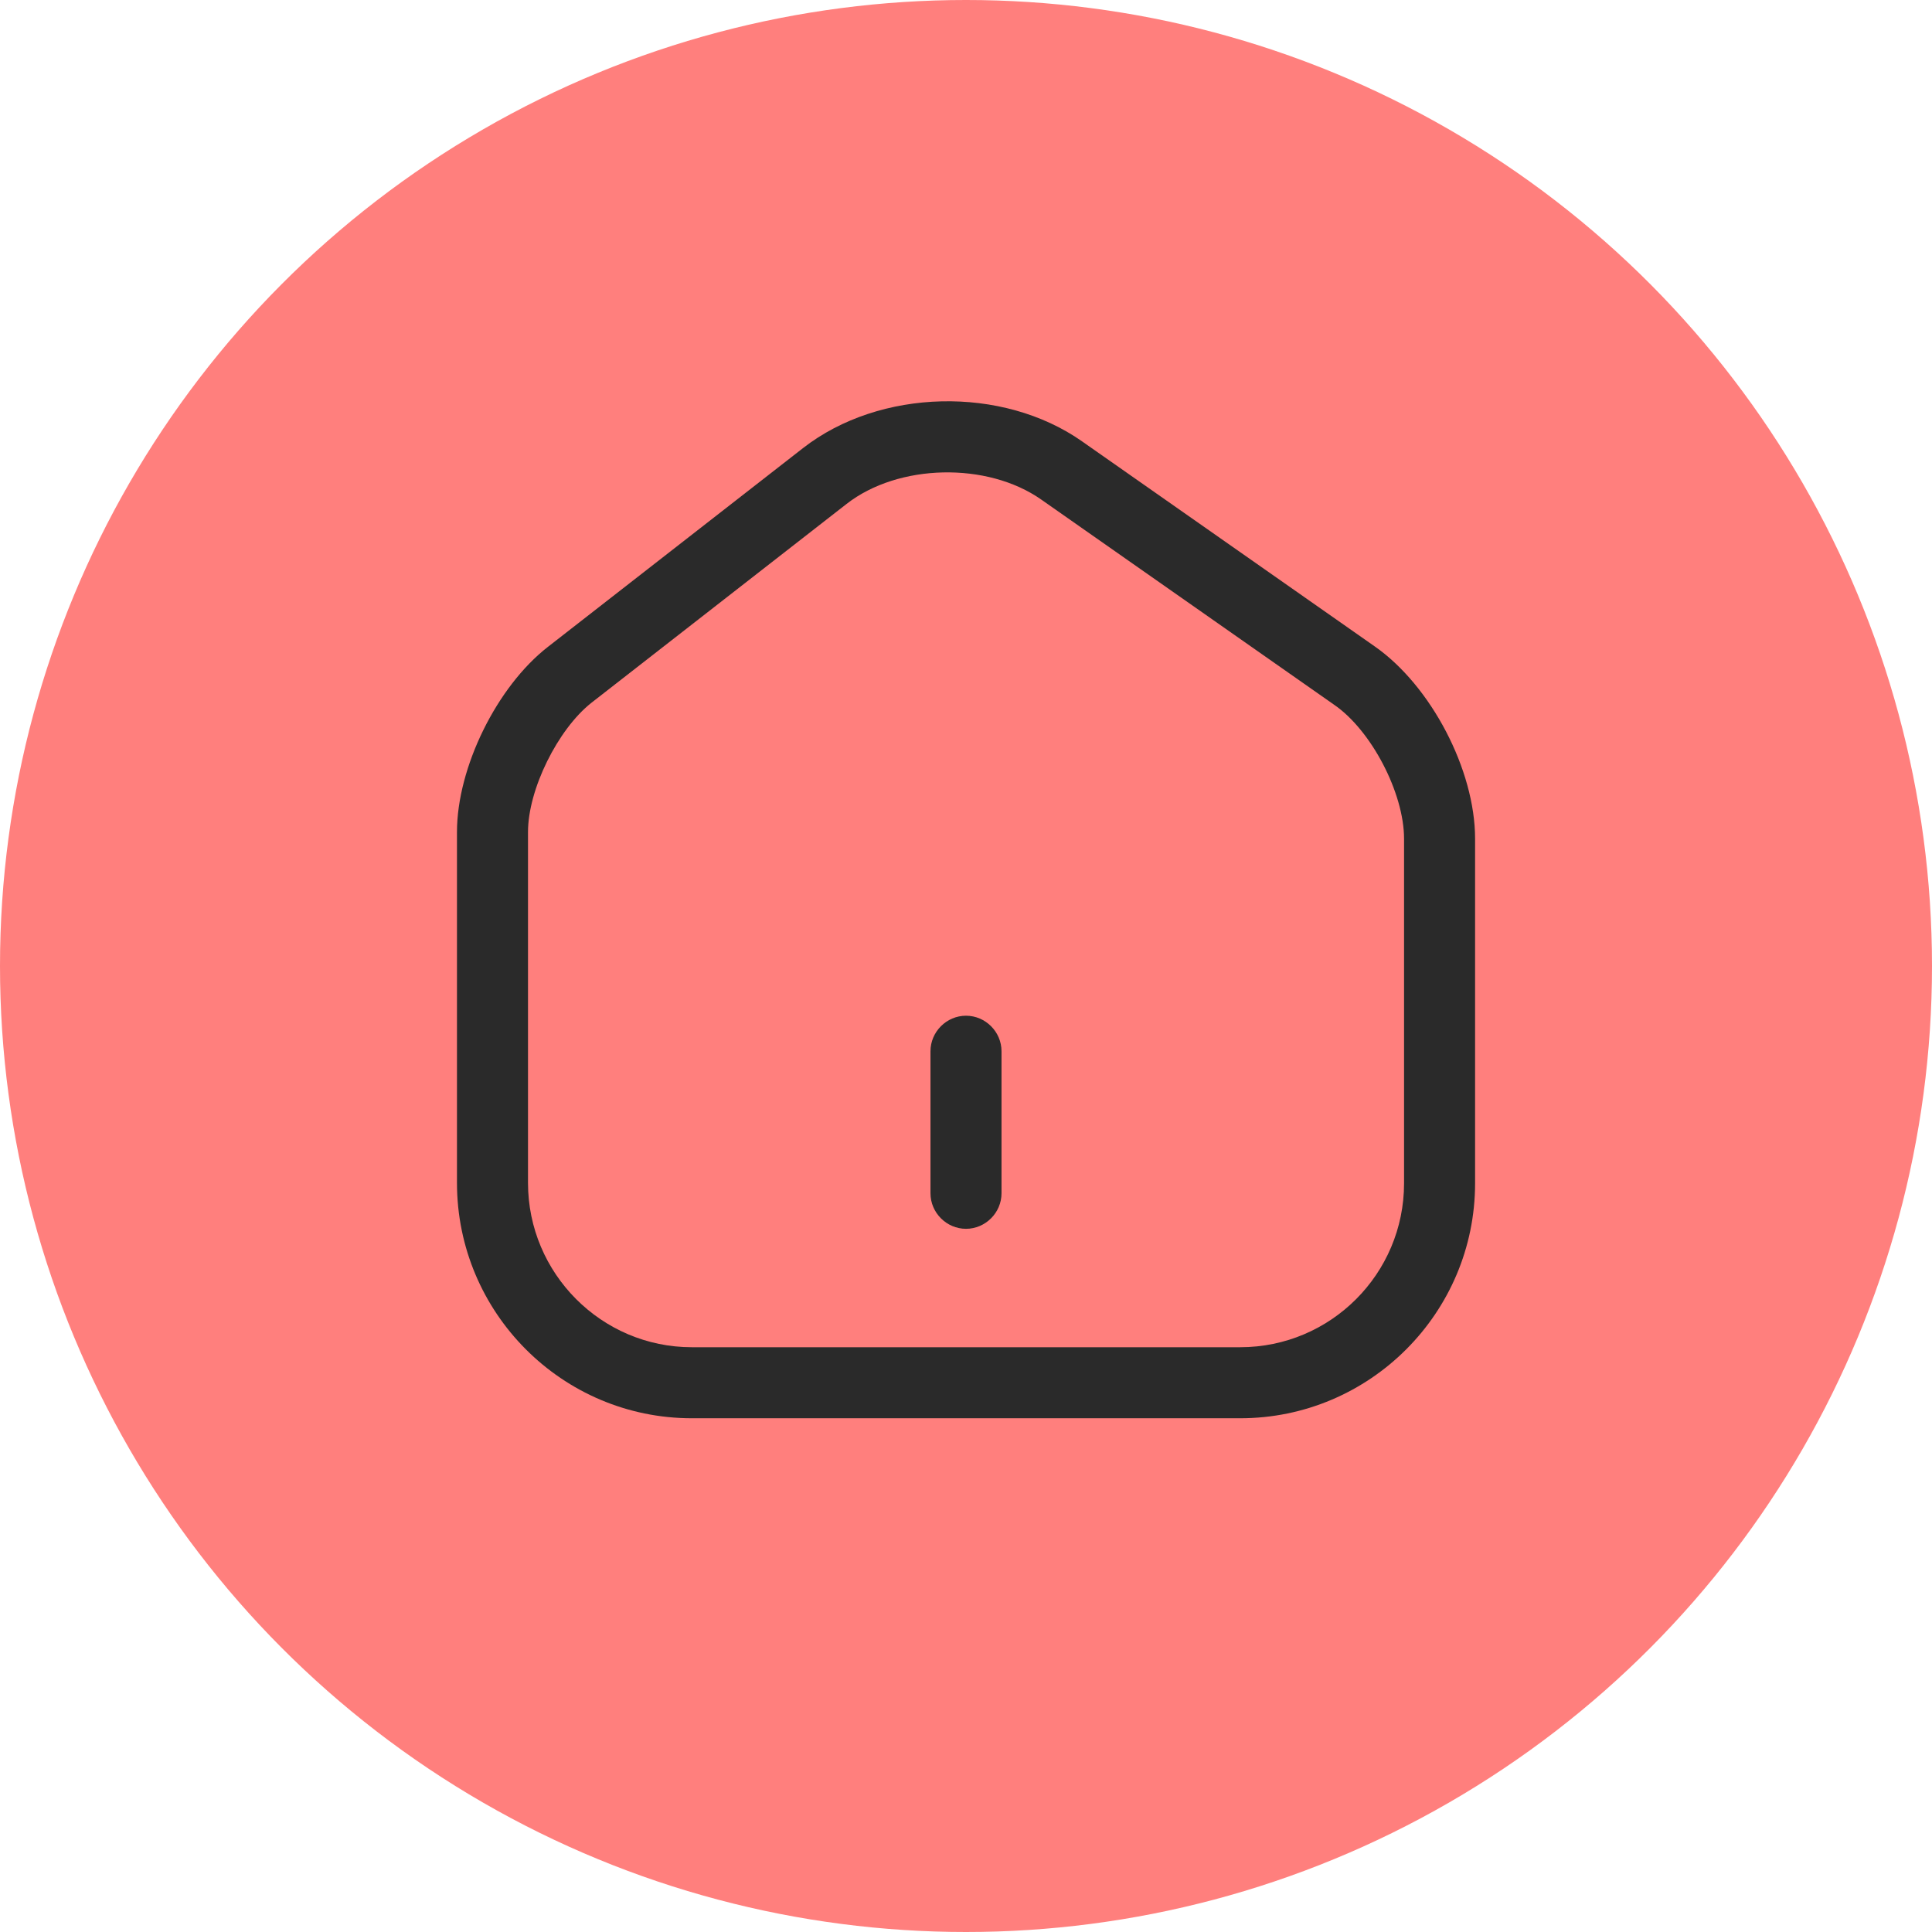 <svg width="34" height="34" viewBox="0 0 34 34" fill="none" xmlns="http://www.w3.org/2000/svg">
<circle cx="17" cy="17" r="17" fill="#FF7F7D"/>
<path d="M21.825 24.959H12.175C9.892 24.959 8.042 23.1 8.042 20.817V14.642C8.042 13.509 8.742 12.084 9.642 11.384L14.134 7.884C15.484 6.834 17.642 6.784 19.042 7.767L24.192 11.375C25.184 12.067 25.959 13.55 25.959 14.759V20.825C25.959 23.1 24.109 24.959 21.825 24.959ZM14.9 8.867L10.409 12.367C9.817 12.834 9.292 13.892 9.292 14.642V20.817C9.292 22.409 10.584 23.709 12.175 23.709H21.825C23.417 23.709 24.709 22.417 24.709 20.825V14.759C24.709 13.959 24.134 12.85 23.475 12.4L18.325 8.792C17.375 8.125 15.809 8.159 14.9 8.867Z" fill="#2A2A2A"/>
<path d="M17 21.625C16.658 21.625 16.375 21.342 16.375 21V18.5C16.375 18.158 16.658 17.875 17 17.875C17.342 17.875 17.625 18.158 17.625 18.5V21C17.625 21.342 17.342 21.625 17 21.625Z" fill="#2A2A2A"/>
</svg>
